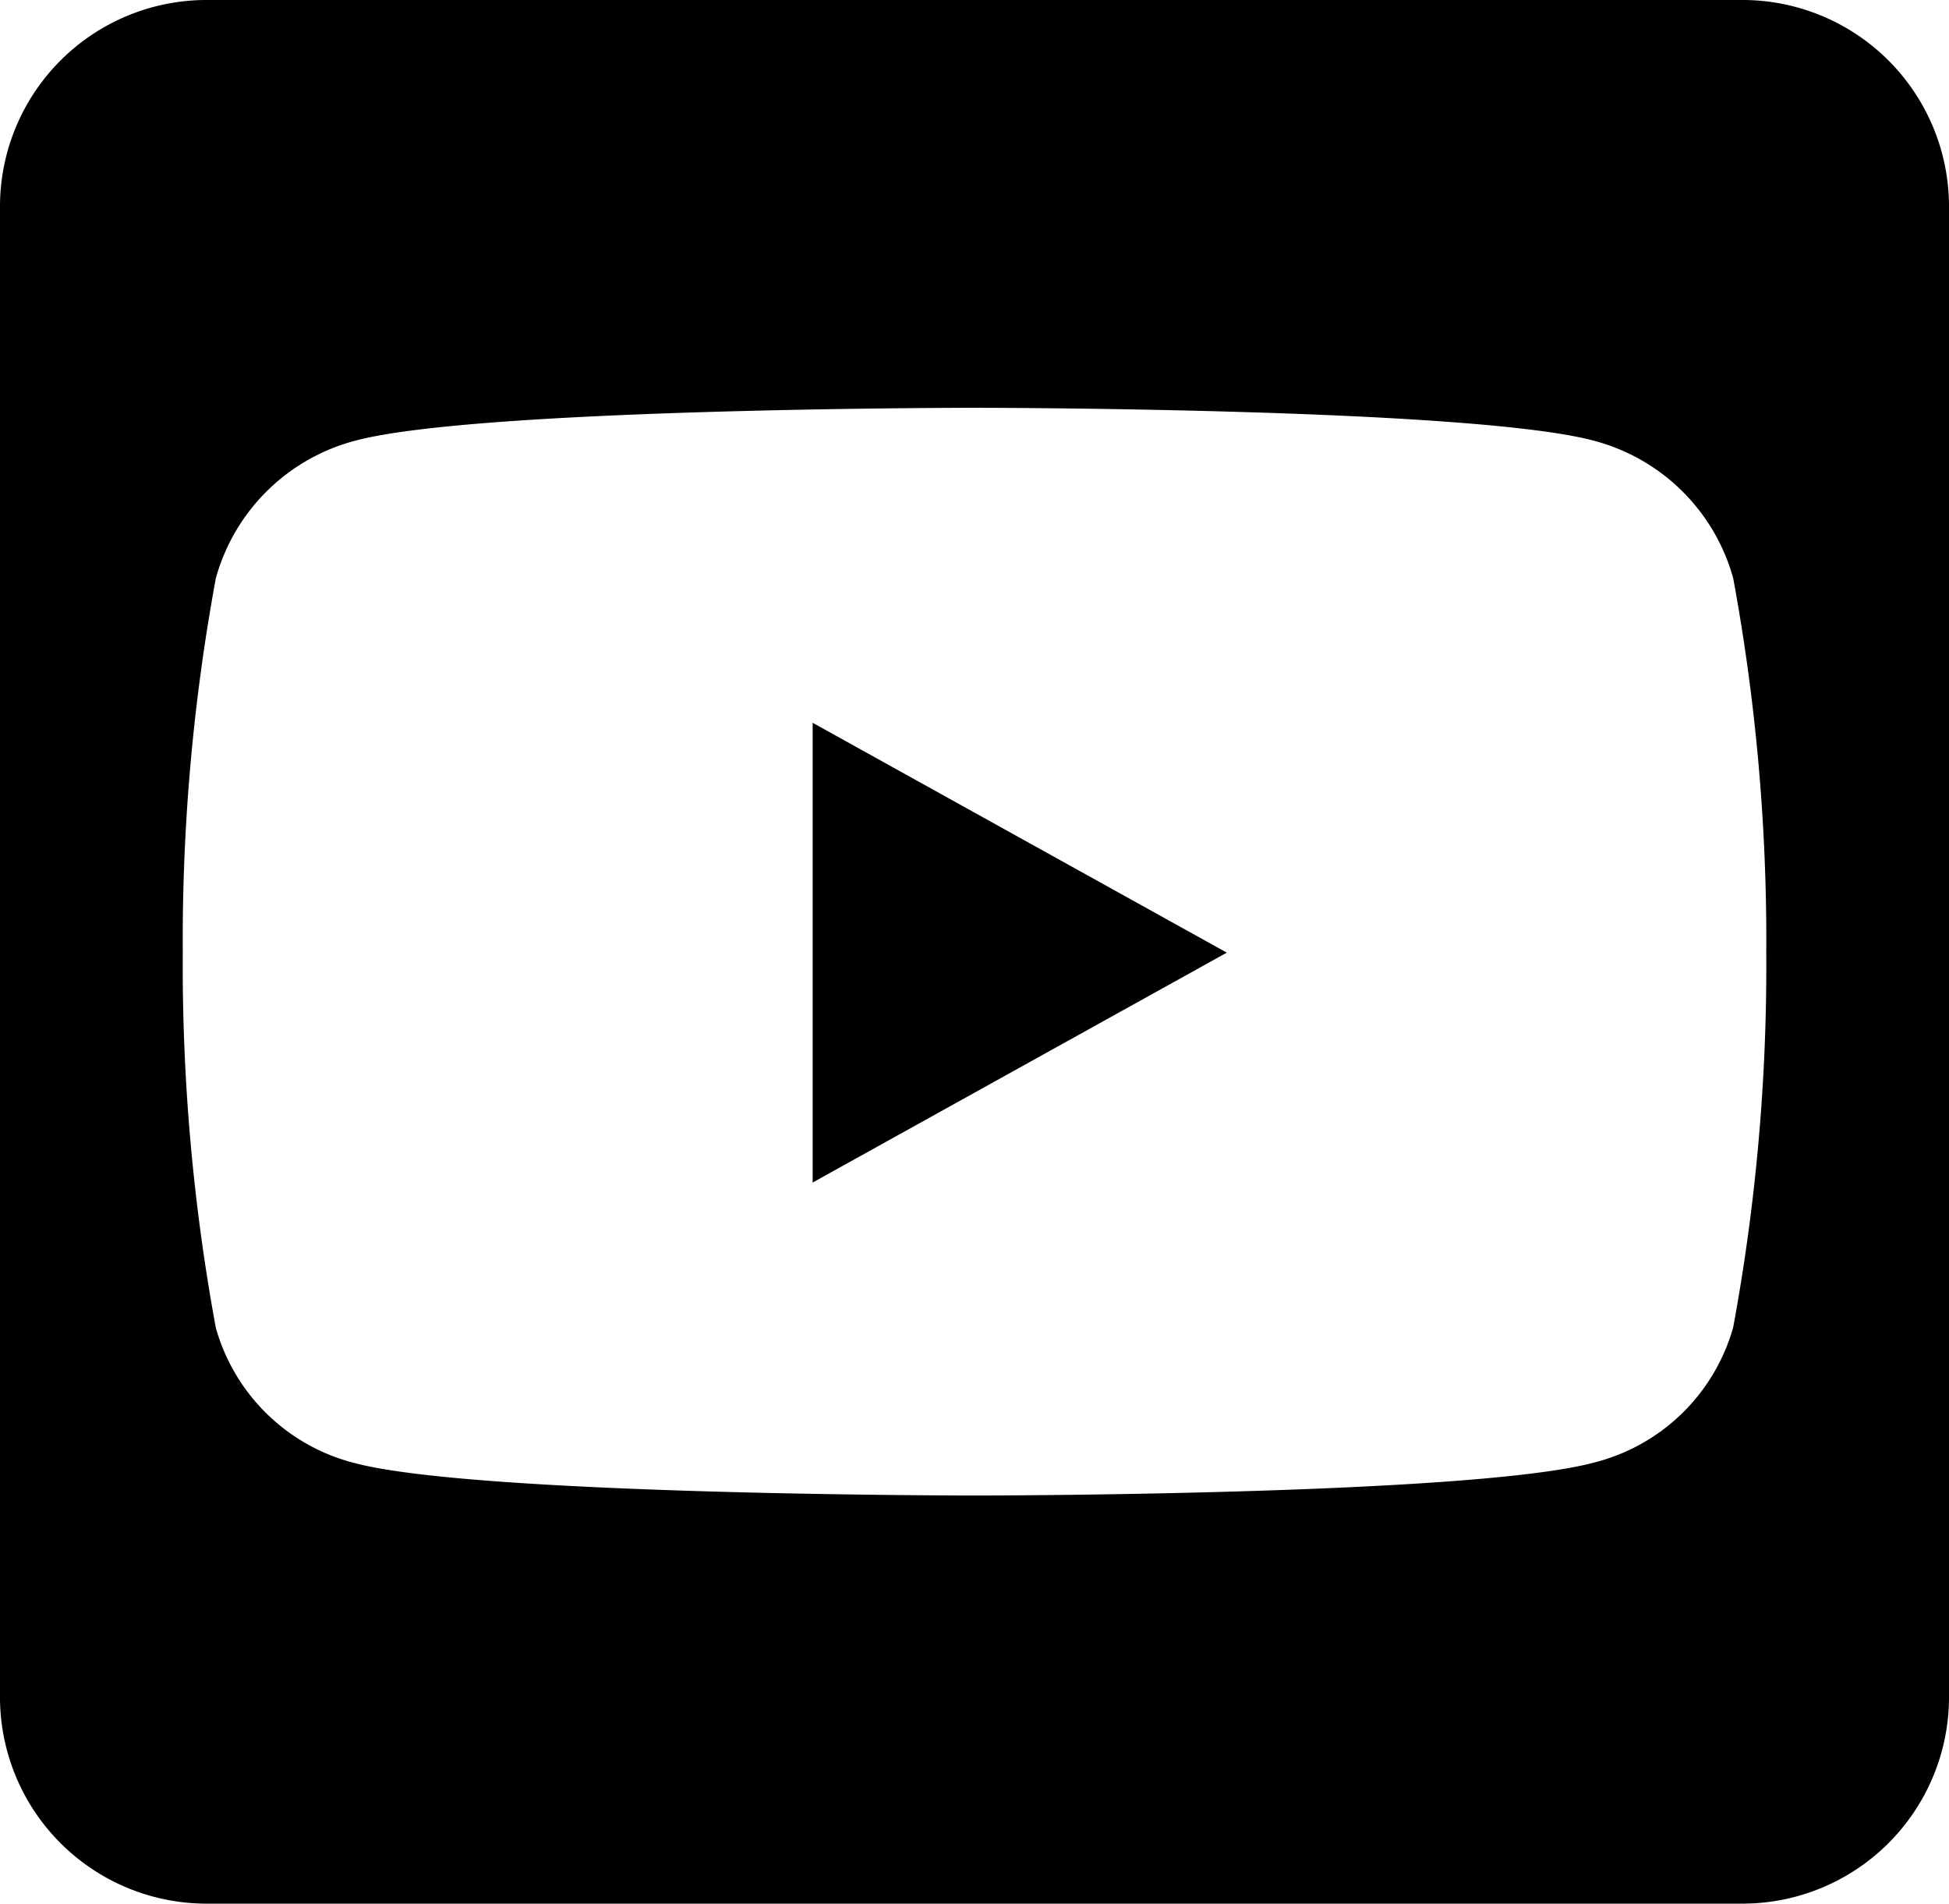 <svg xmlns="http://www.w3.org/2000/svg" width="42.451" height="41.458" viewBox="0 0 42.451 41.458">
  <path id="youtube-square-brands" d="M17.7,47.741l9.021,5.006L17.7,57.754Zm24.751-11.3V69.016A4.5,4.5,0,0,1,37.9,73.458H4.548A4.5,4.5,0,0,1,0,69.016V36.442A4.5,4.5,0,0,1,4.548,32H37.9A4.5,4.5,0,0,1,42.451,36.442Zm-3.98,16.315a43.45,43.45,0,0,0-.72-8.162,4.275,4.275,0,0,0-3.051-3c-2.682-.713-13.474-.713-13.474-.713s-10.793,0-13.474.713a4.275,4.275,0,0,0-3.051,3,43.4,43.4,0,0,0-.72,8.162,43.45,43.45,0,0,0,.72,8.162,4.215,4.215,0,0,0,3.051,2.952c2.682.7,13.474.7,13.474.7s10.793,0,13.474-.713a4.215,4.215,0,0,0,3.051-2.952,43.316,43.316,0,0,0,.72-8.153Z" transform="translate(0 -32)"/>
</svg>
